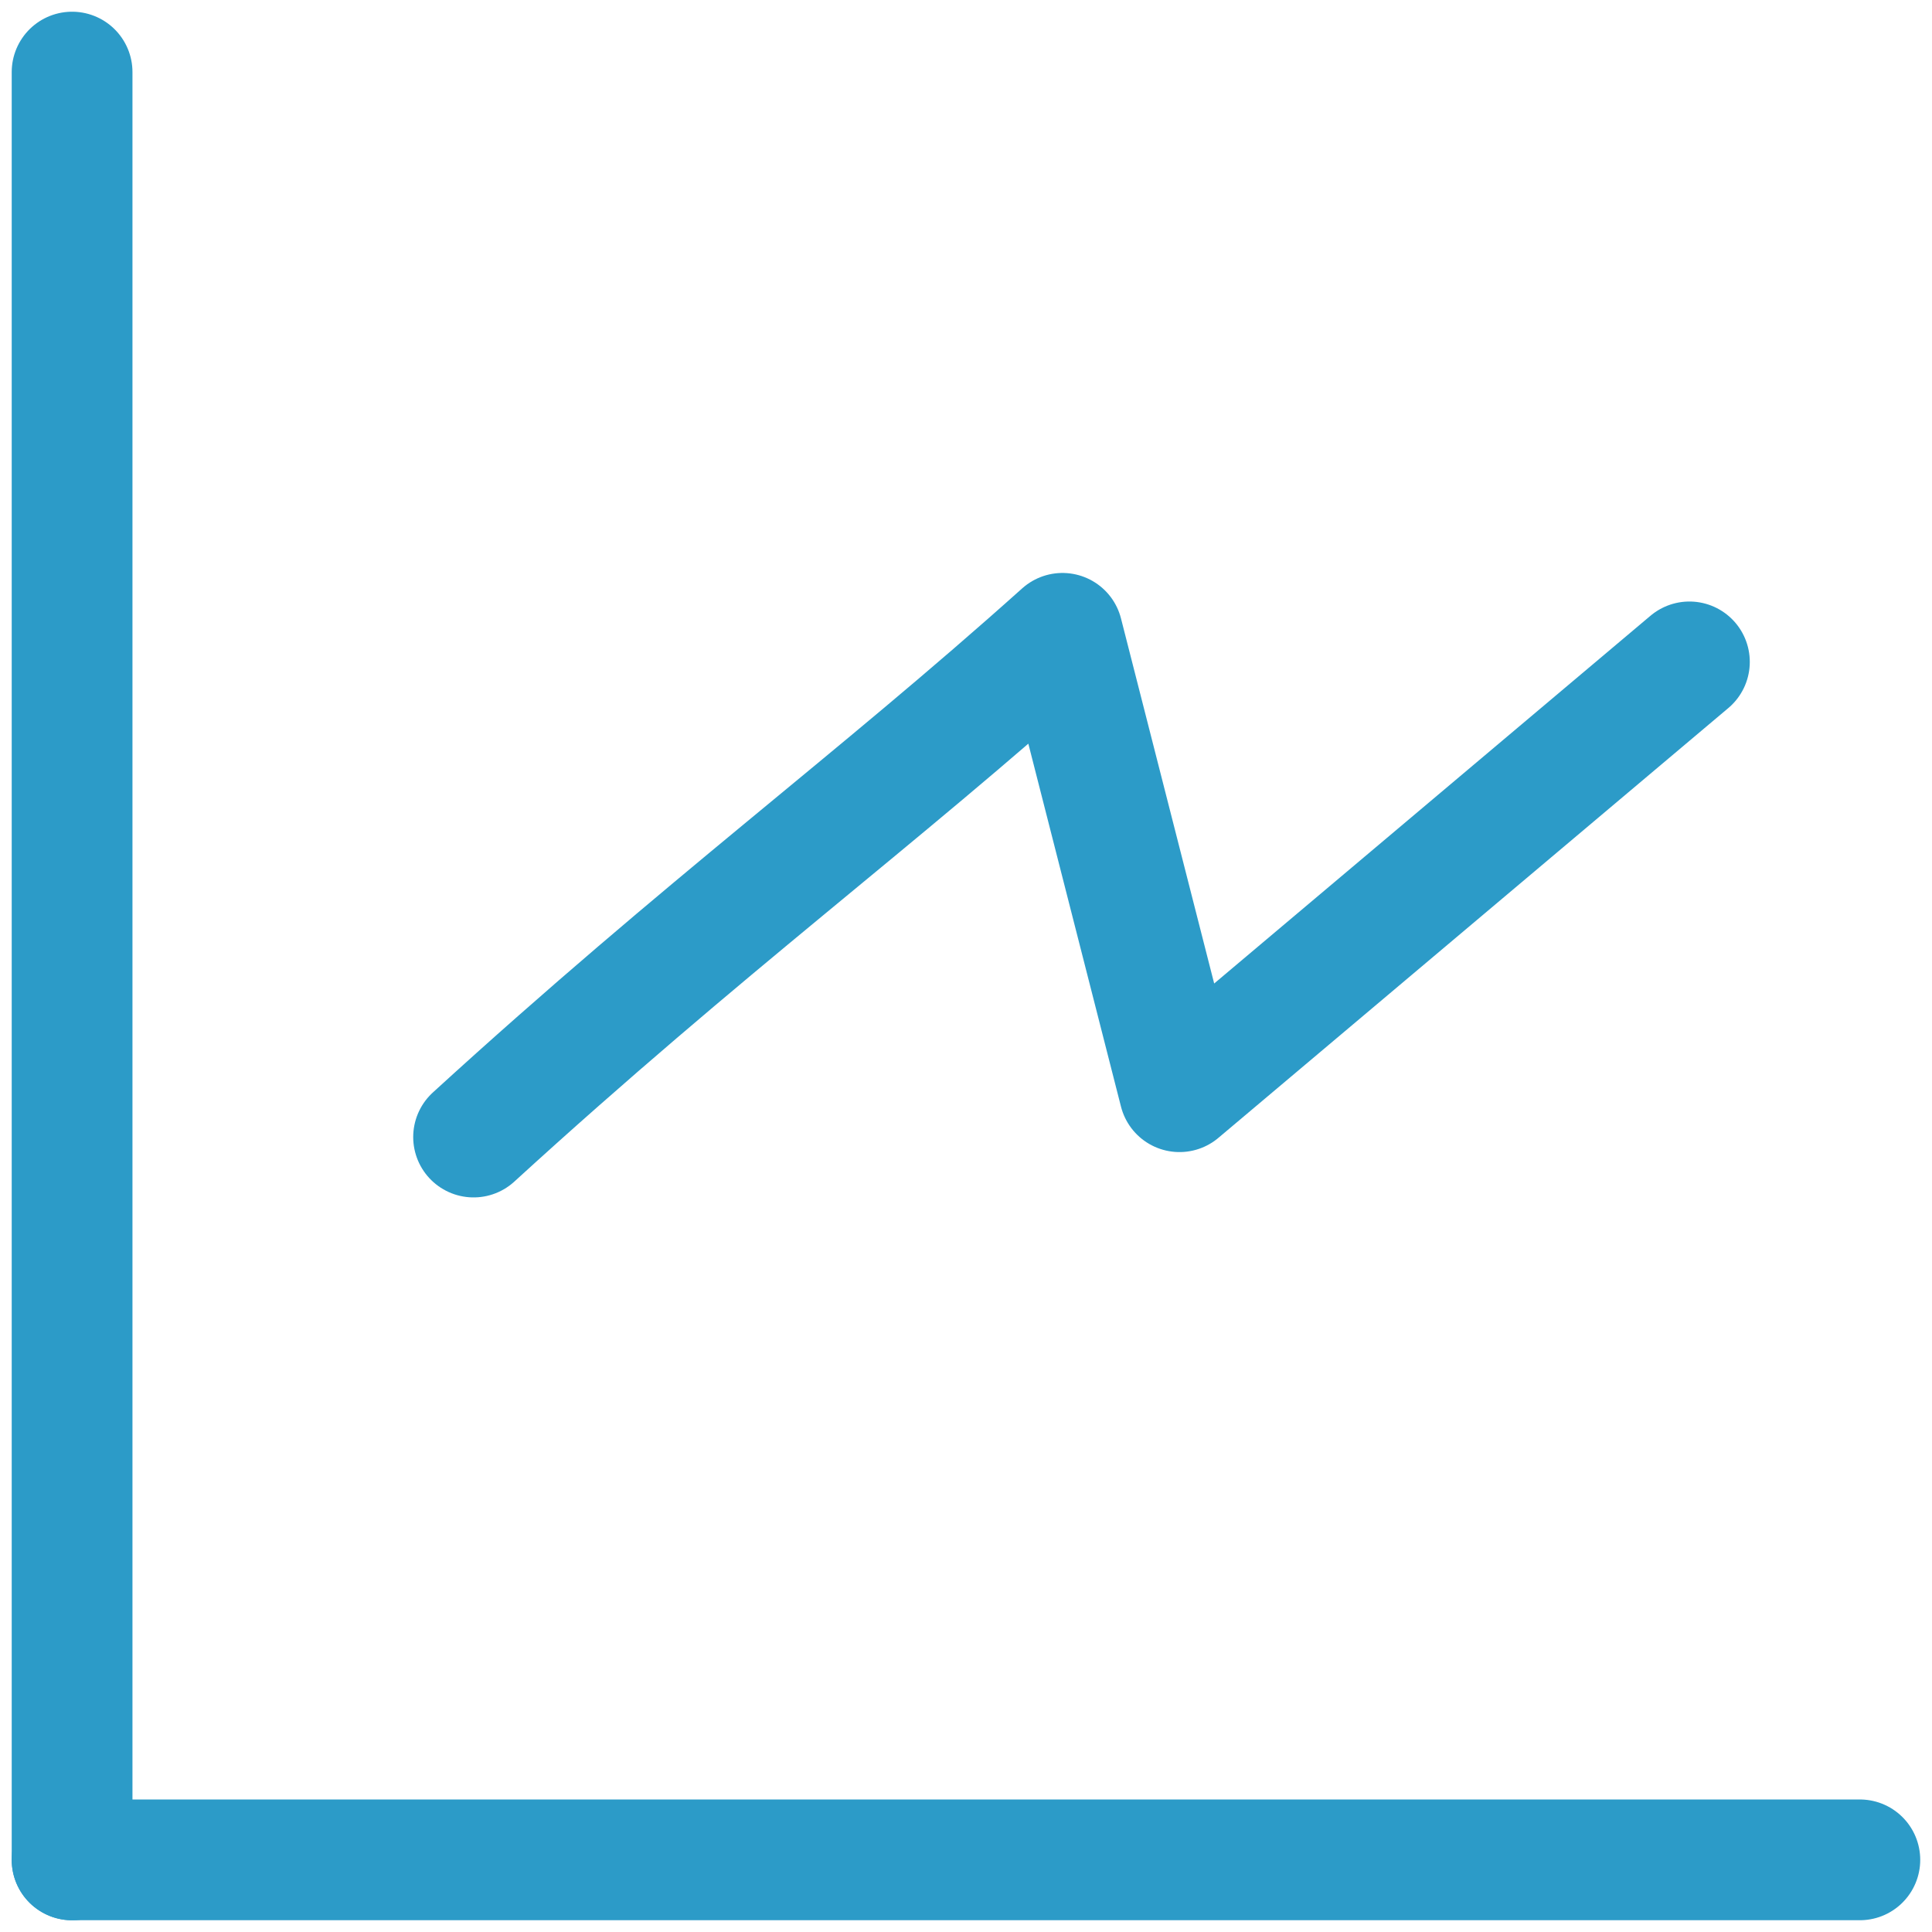 <svg width="32" height="32" viewBox="0 0 32 32" fill="none" xmlns="http://www.w3.org/2000/svg">
<path d="M1.194 30.806L1.194 1.194" stroke="#2C9BC8" stroke-width="2" stroke-linecap="round" stroke-linejoin="round"/>
<path d="M1.194 30.805L30.805 30.805" stroke="#2C9BC8" stroke-width="2" stroke-linecap="round" stroke-linejoin="round"/>
<path d="M7.844 18.833C11.705 15.306 14.475 13.29 17.598 10.49L19.536 18.082L27.982 10.963" stroke="#2C9BC8" stroke-width="2" stroke-linecap="round" stroke-linejoin="round"/>
</svg>

